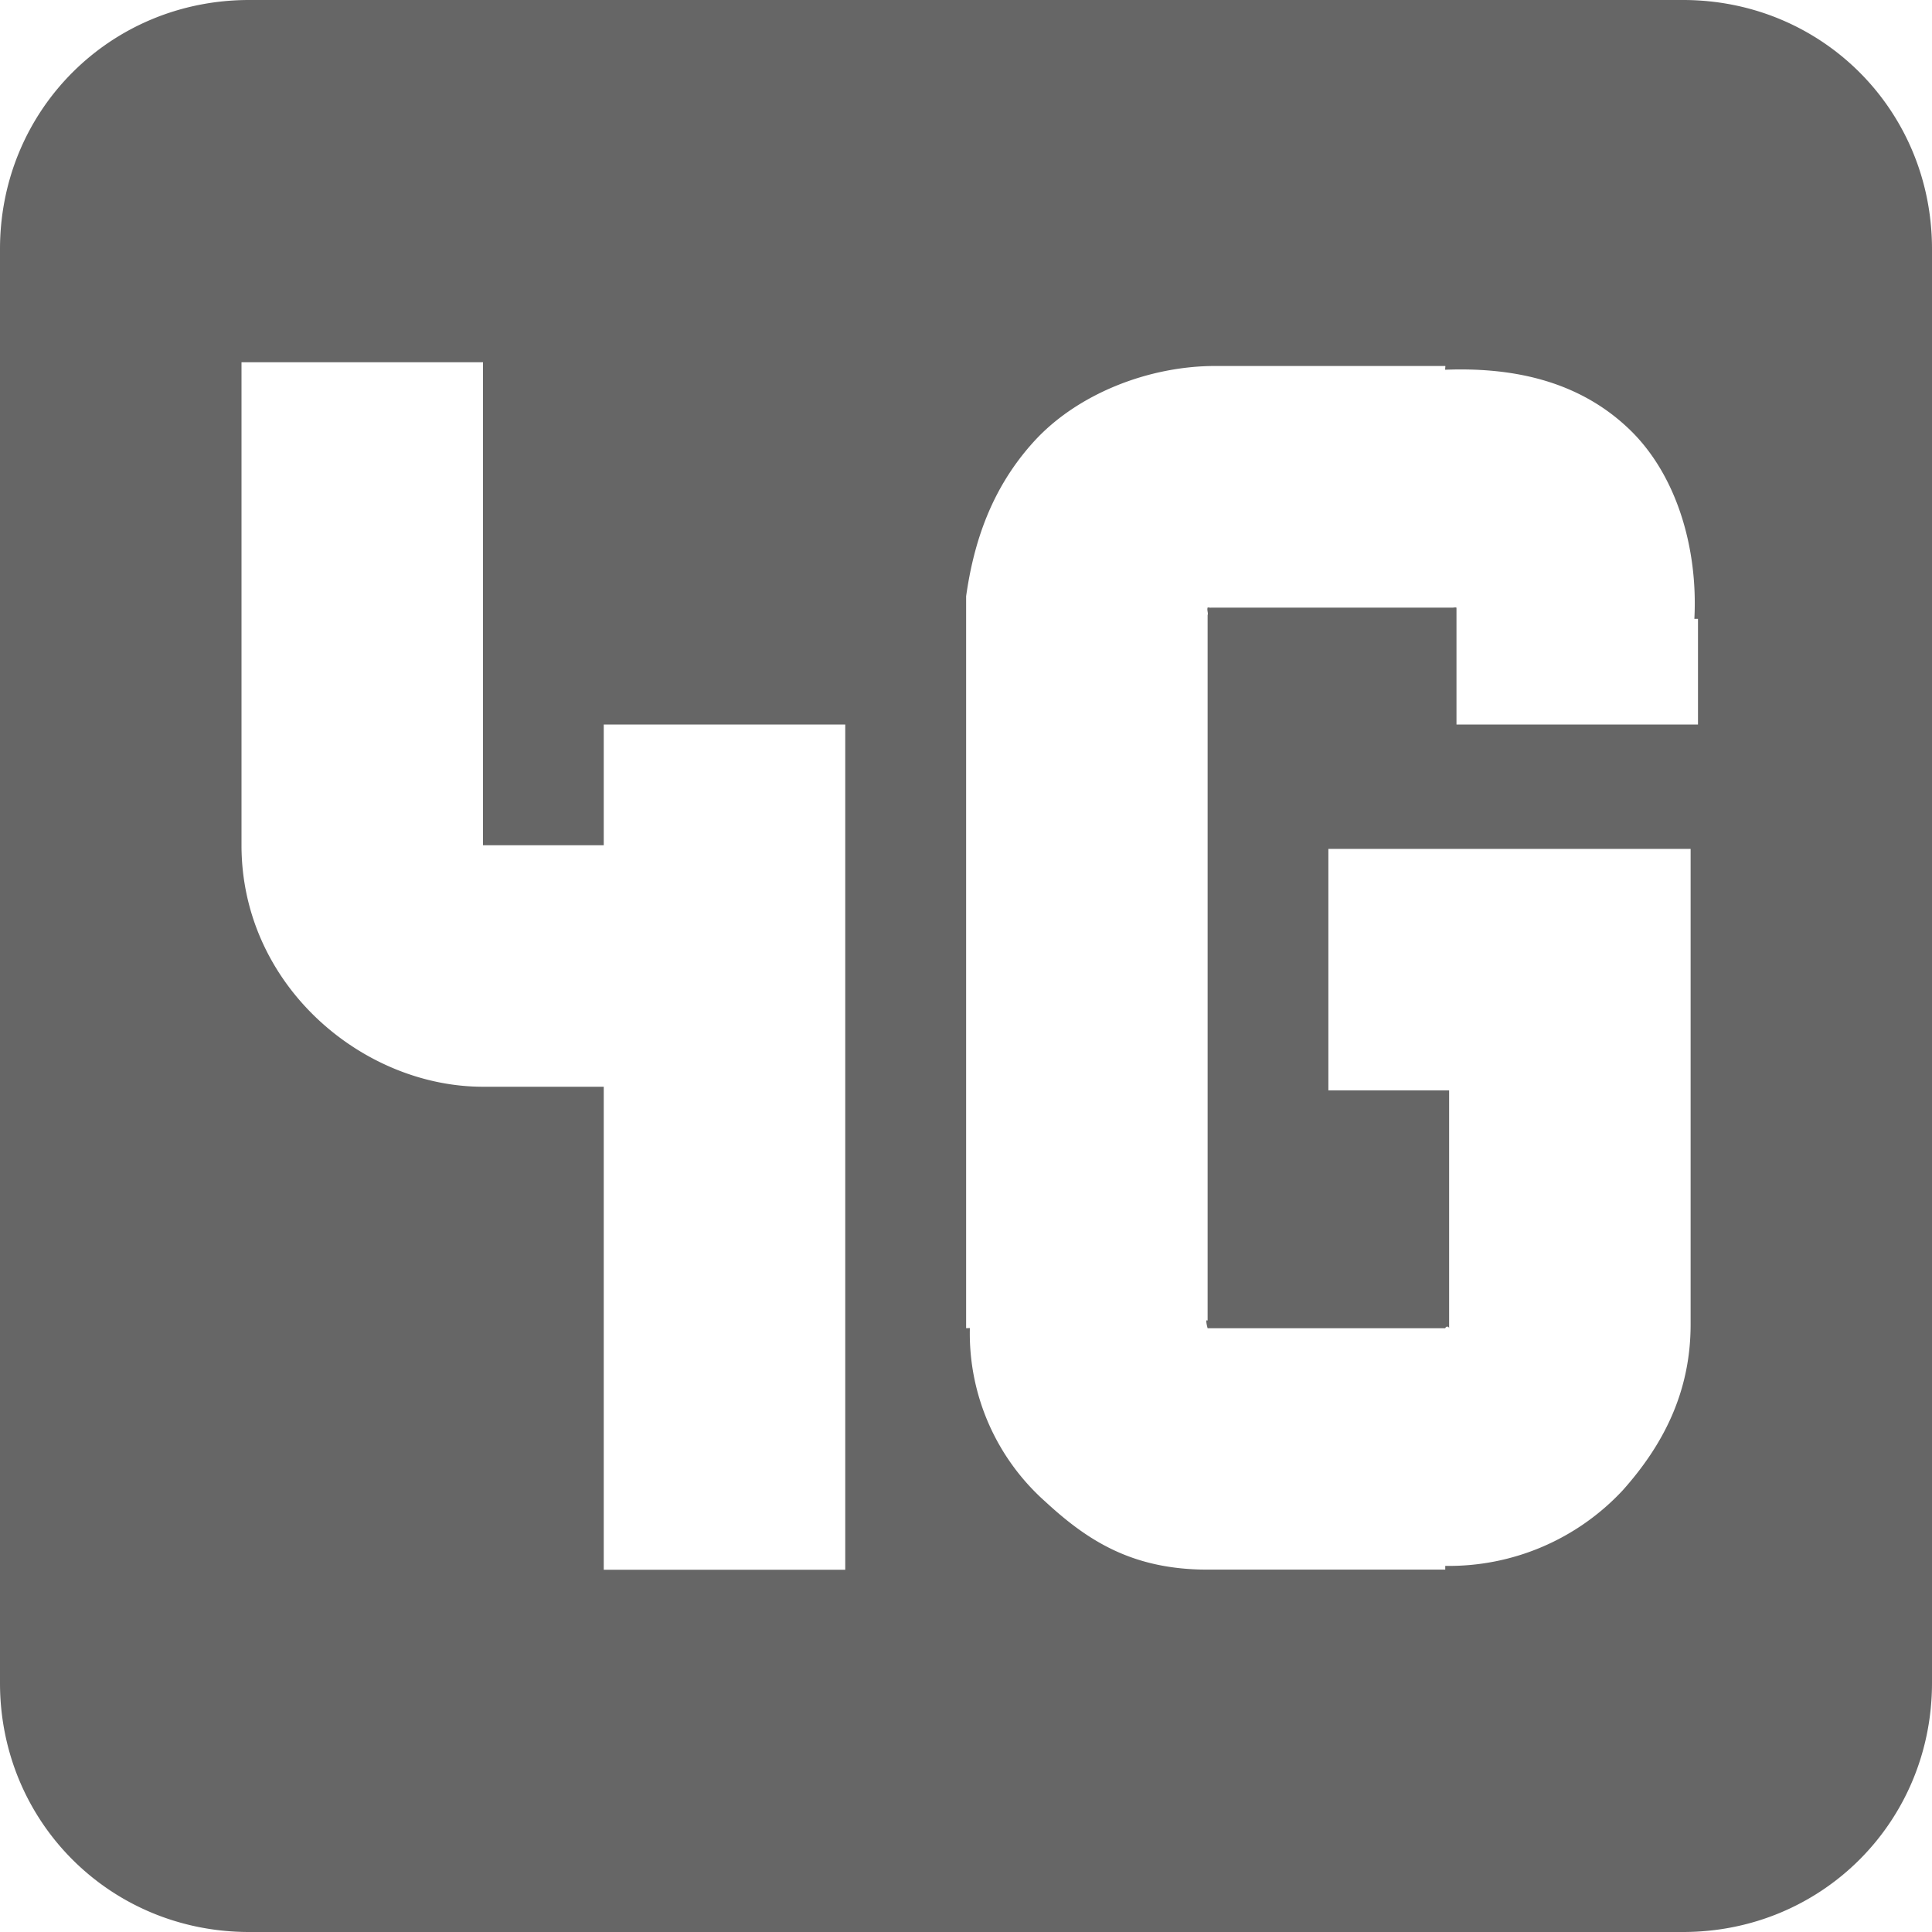 <svg height='16' width='16' xmlns='http://www.w3.org/2000/svg'>
    <g color='#bebebe' transform='translate(-533 231)'>
        
        <path d='M535.063-231c-1.15 0-2.063.912-2.063 2.063v11.875c0 1.15.912 2.062 2.063 2.062h11.875c1.15 0 2.062-.912 2.062-2.063v-11.875c0-1.15-.911-2.062-2.062-2.062zm-.063 3h2v4h1v-1h2v7h-2v-4h-1c-1 0-2-.842-2-2zm8.063.031H544.969c.003 0-.003.032 0 .031.527-.02 1.073.076 1.5.47.415.38.594 1.007.563 1.593h.03v.875h-2v-.968c-.017-.003.004-.003-.03 0h-2c-.006.003-.03-.004-.031 0-.007.022.007.046 0 .062v5.843c-.024-.021 0 .063 0 .063h1.968c.007-.02.03-.016.032 0V-221.97h-1v-2h3v3.938c0 .562-.228 1-.563 1.375a1.966 1.966 0 0 1-1.469.625v.031h-1.968c-.625 0-.995-.241-1.344-.563a1.863 1.863 0 0 1-.625-1.437c0-.002-.032.002-.031 0V-226.062c.062-.438.205-.89.562-1.282.357-.392.946-.625 1.5-.625z' fill='#666' overflow='visible' style='marker:none'/>
    </g>
</svg>
